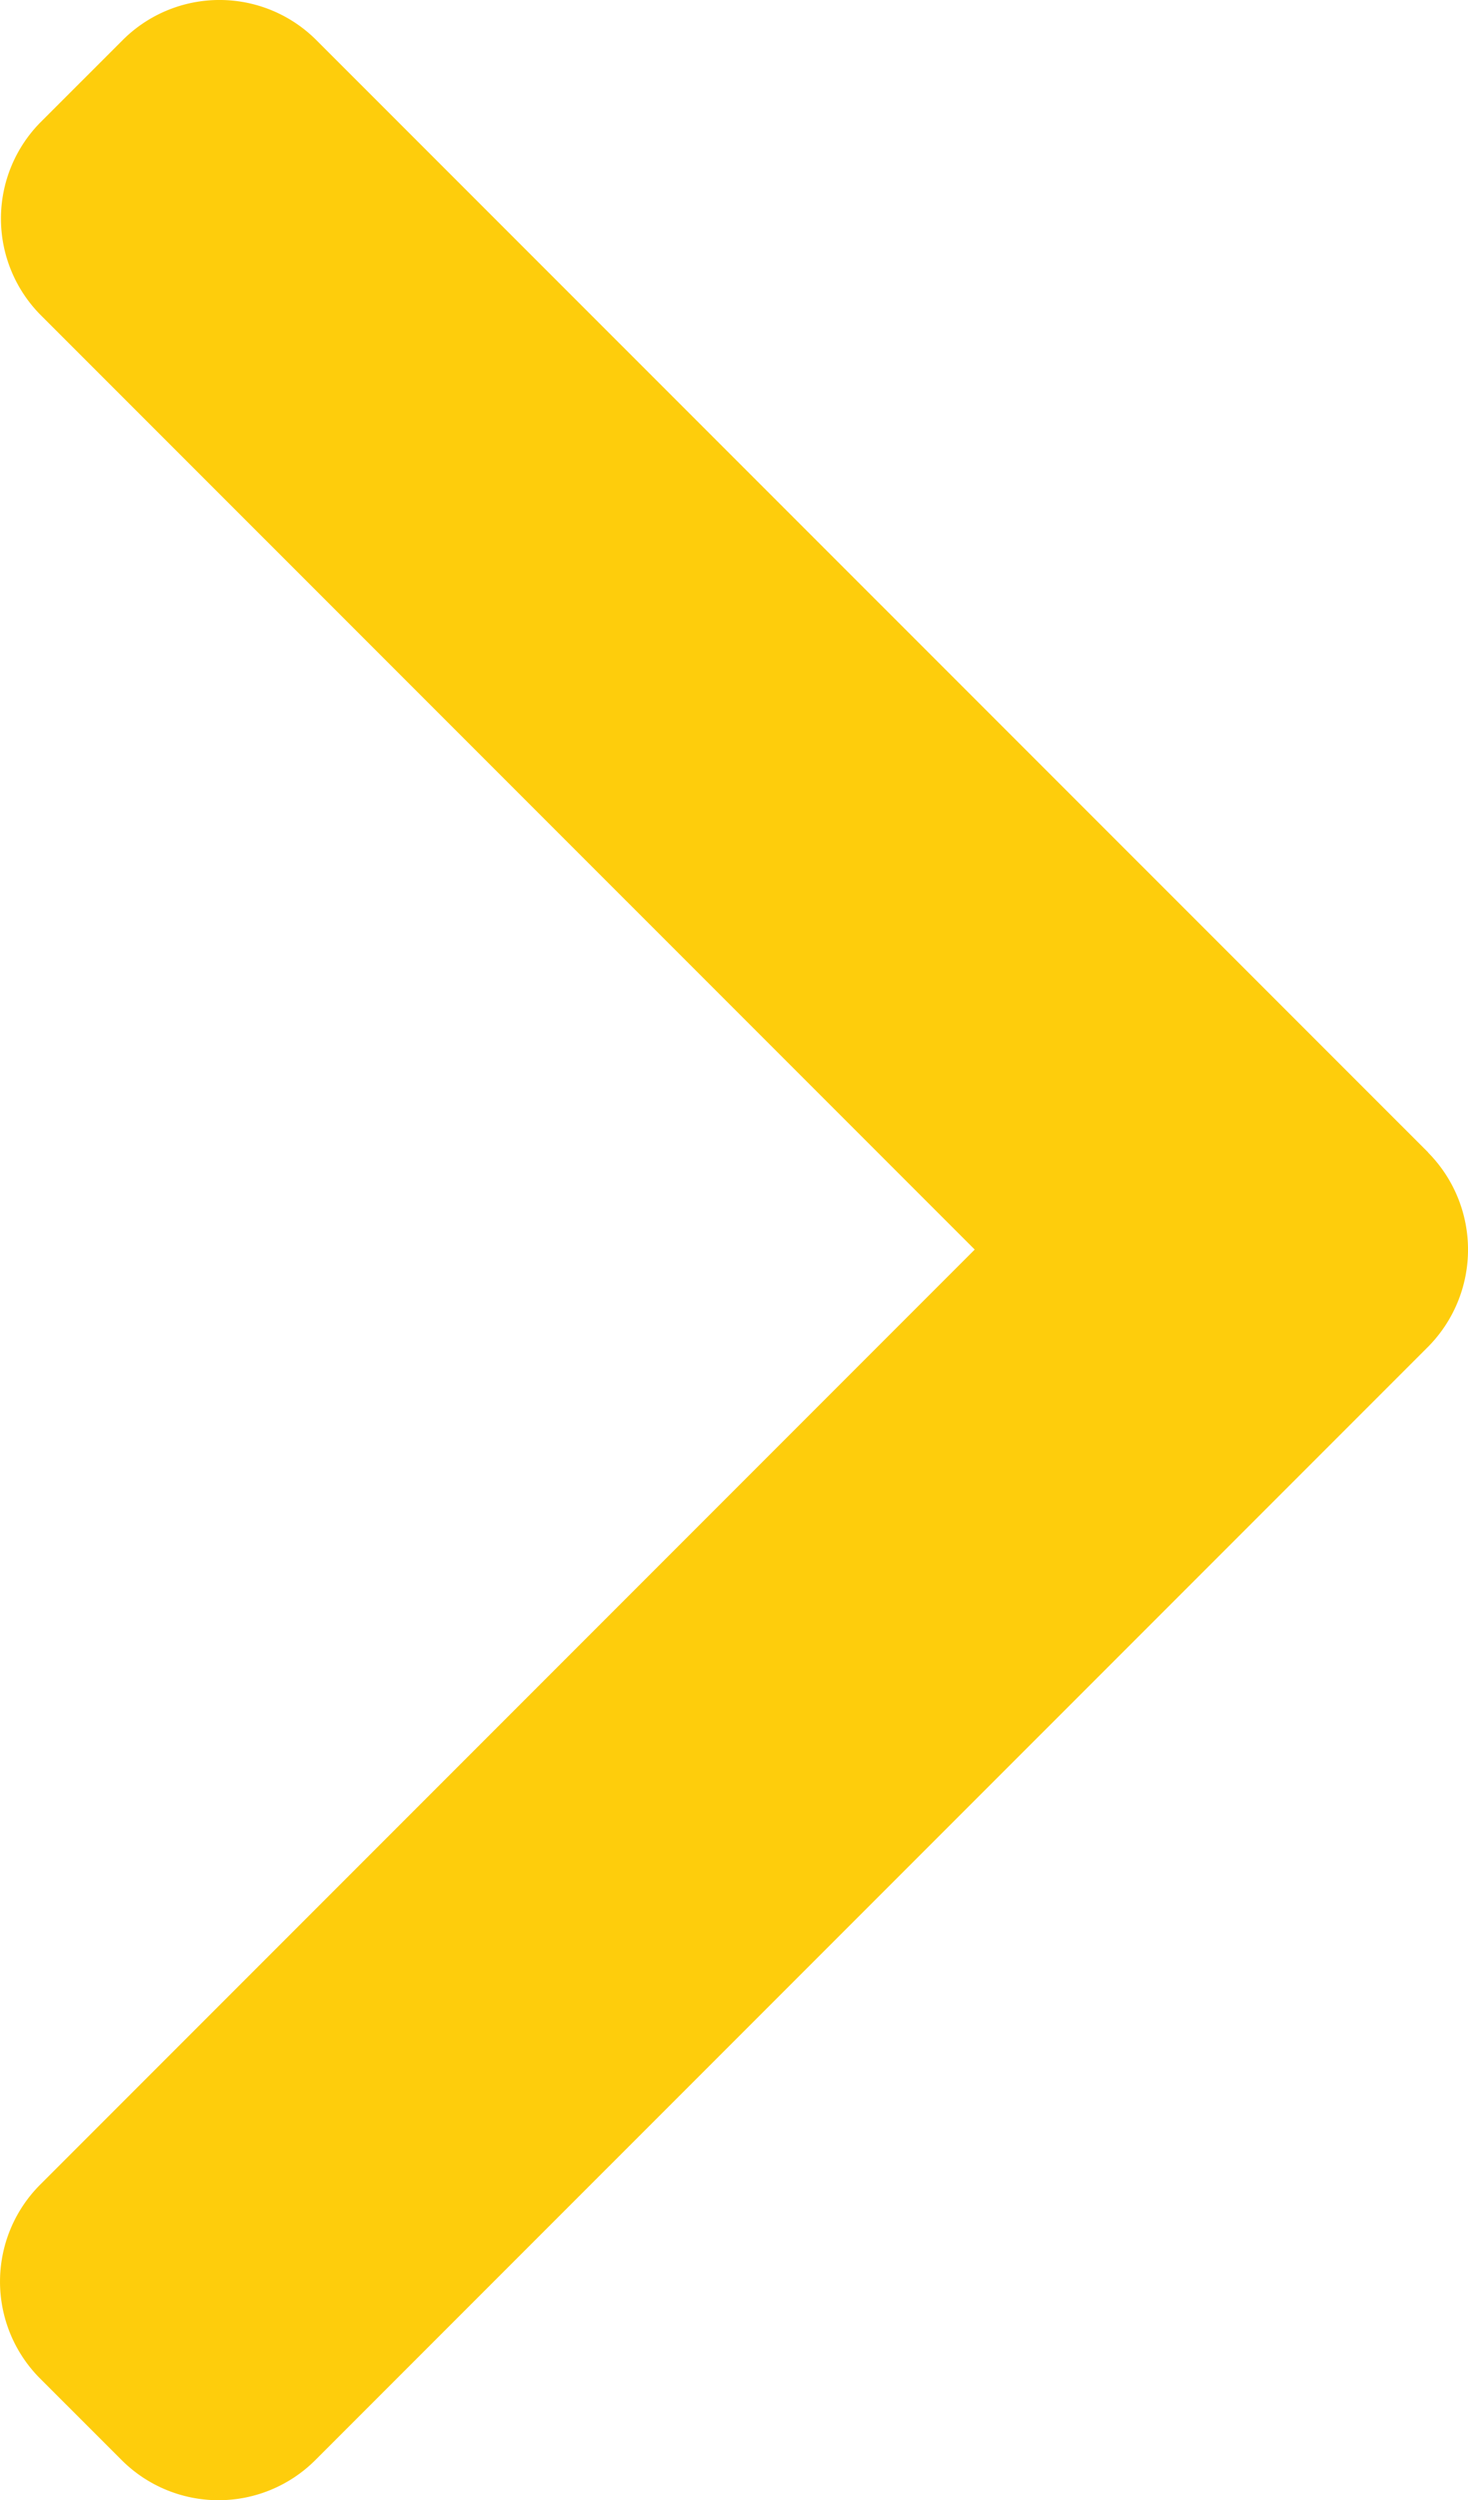 <svg id="right-arrow" xmlns="http://www.w3.org/2000/svg" width="43.846" height="74.633" viewBox="0 0 43.846 74.633">
  <g id="Grupo_33" data-name="Grupo 33">
    <path id="Trazado_62" data-name="Trazado 62" d="M144.134,34.4,110.921,1.192a4.091,4.091,0,0,0-5.774,0L102.7,3.638a4.088,4.088,0,0,0,0,5.774L130.591,37.3l-27.92,27.92a4.092,4.092,0,0,0,0,5.775l2.446,2.445a4.091,4.091,0,0,0,5.774,0L144.134,40.2a4.12,4.12,0,0,0,0-5.794Z" transform="translate(-101.478)" fill="#fecd0c"/>
  </g>
</svg>
